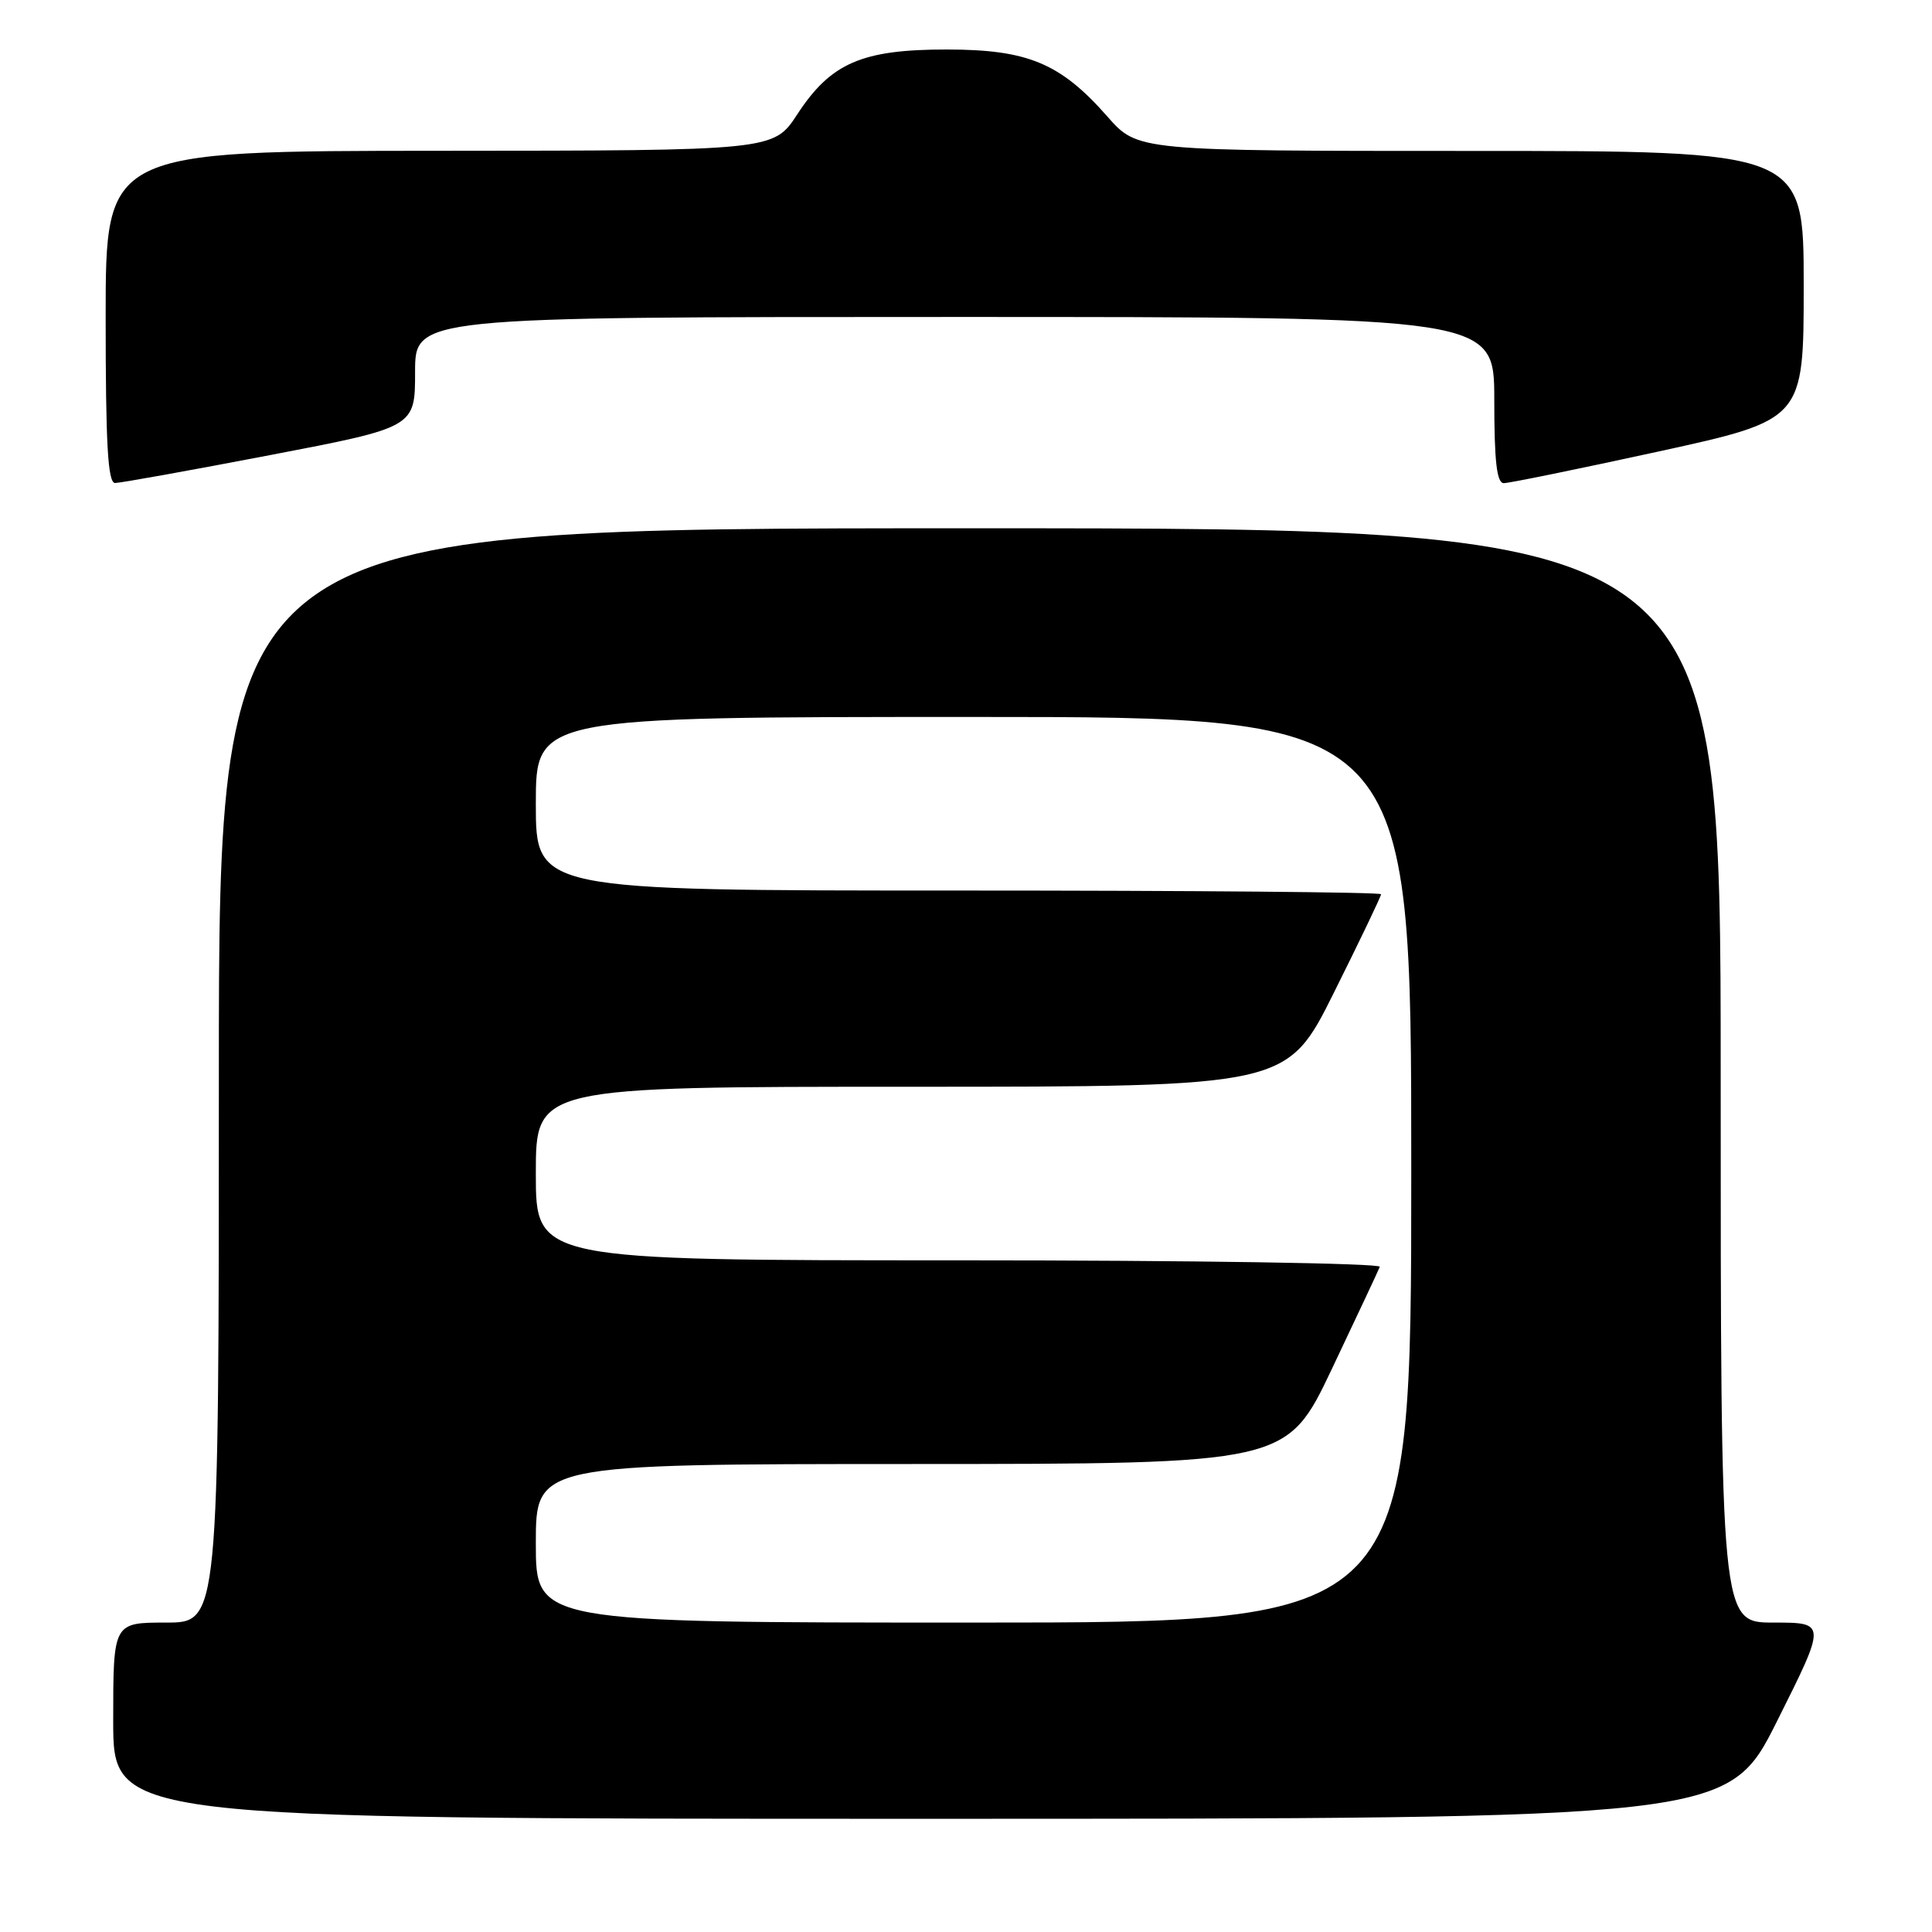 <?xml version="1.0" encoding="UTF-8" standalone="no"?>
<!DOCTYPE svg PUBLIC "-//W3C//DTD SVG 1.1//EN" "http://www.w3.org/Graphics/SVG/1.1/DTD/svg11.dtd" >
<svg xmlns="http://www.w3.org/2000/svg" xmlns:xlink="http://www.w3.org/1999/xlink" version="1.1" viewBox="0 0 256 256">
 <g >
 <path fill="currentColor"
d=" M 235.50 228.00 C 242.01 215.00 242.01 215.00 235.01 215.00 C 228.00 215.00 228.00 215.00 228.00 142.50 C 228.00 70.00 228.00 70.00 128.50 70.00 C 29.00 70.00 29.00 70.00 29.00 142.50 C 29.00 215.00 29.00 215.00 22.00 215.00 C 15.00 215.00 15.00 215.00 15.00 228.00 C 15.00 241.00 15.00 241.00 121.99 241.00 C 228.99 241.00 228.99 241.00 235.50 228.00 Z  M 35.75 60.31 C 55.00 56.62 55.00 56.62 55.00 49.31 C 55.00 42.00 55.00 42.00 126.50 42.00 C 198.00 42.00 198.00 42.00 198.00 53.00 C 198.00 61.12 198.33 64.00 199.25 64.02 C 199.94 64.03 209.16 62.14 219.75 59.83 C 239.00 55.62 239.00 55.62 239.00 37.81 C 239.00 20.00 239.00 20.00 194.88 20.00 C 150.75 20.00 150.75 20.00 146.75 15.46 C 140.52 8.37 136.20 6.57 125.50 6.56 C 114.22 6.55 110.10 8.33 105.65 15.14 C 102.50 19.96 102.50 19.96 58.25 19.98 C 14.00 20.00 14.00 20.00 14.00 42.00 C 14.00 58.93 14.29 64.00 15.25 64.00 C 15.94 64.00 25.16 62.34 35.75 60.31 Z  M 71.00 204.50 C 71.00 194.00 71.00 194.00 120.75 193.99 C 170.50 193.98 170.50 193.98 176.50 181.35 C 179.80 174.40 182.65 168.33 182.83 167.86 C 183.02 167.39 157.93 167.00 127.08 167.00 C 71.00 167.00 71.00 167.00 71.00 155.50 C 71.00 144.00 71.00 144.00 120.77 144.00 C 170.54 144.00 170.54 144.00 176.77 131.49 C 180.20 124.61 183.00 118.76 183.00 118.49 C 183.00 118.22 157.80 118.00 127.00 118.00 C 71.00 118.00 71.00 118.00 71.00 106.50 C 71.00 95.00 71.00 95.00 129.00 95.00 C 187.00 95.00 187.00 95.00 187.00 155.00 C 187.00 215.00 187.00 215.00 129.00 215.00 C 71.00 215.00 71.00 215.00 71.00 204.50 Z "/>
</g>
</svg>